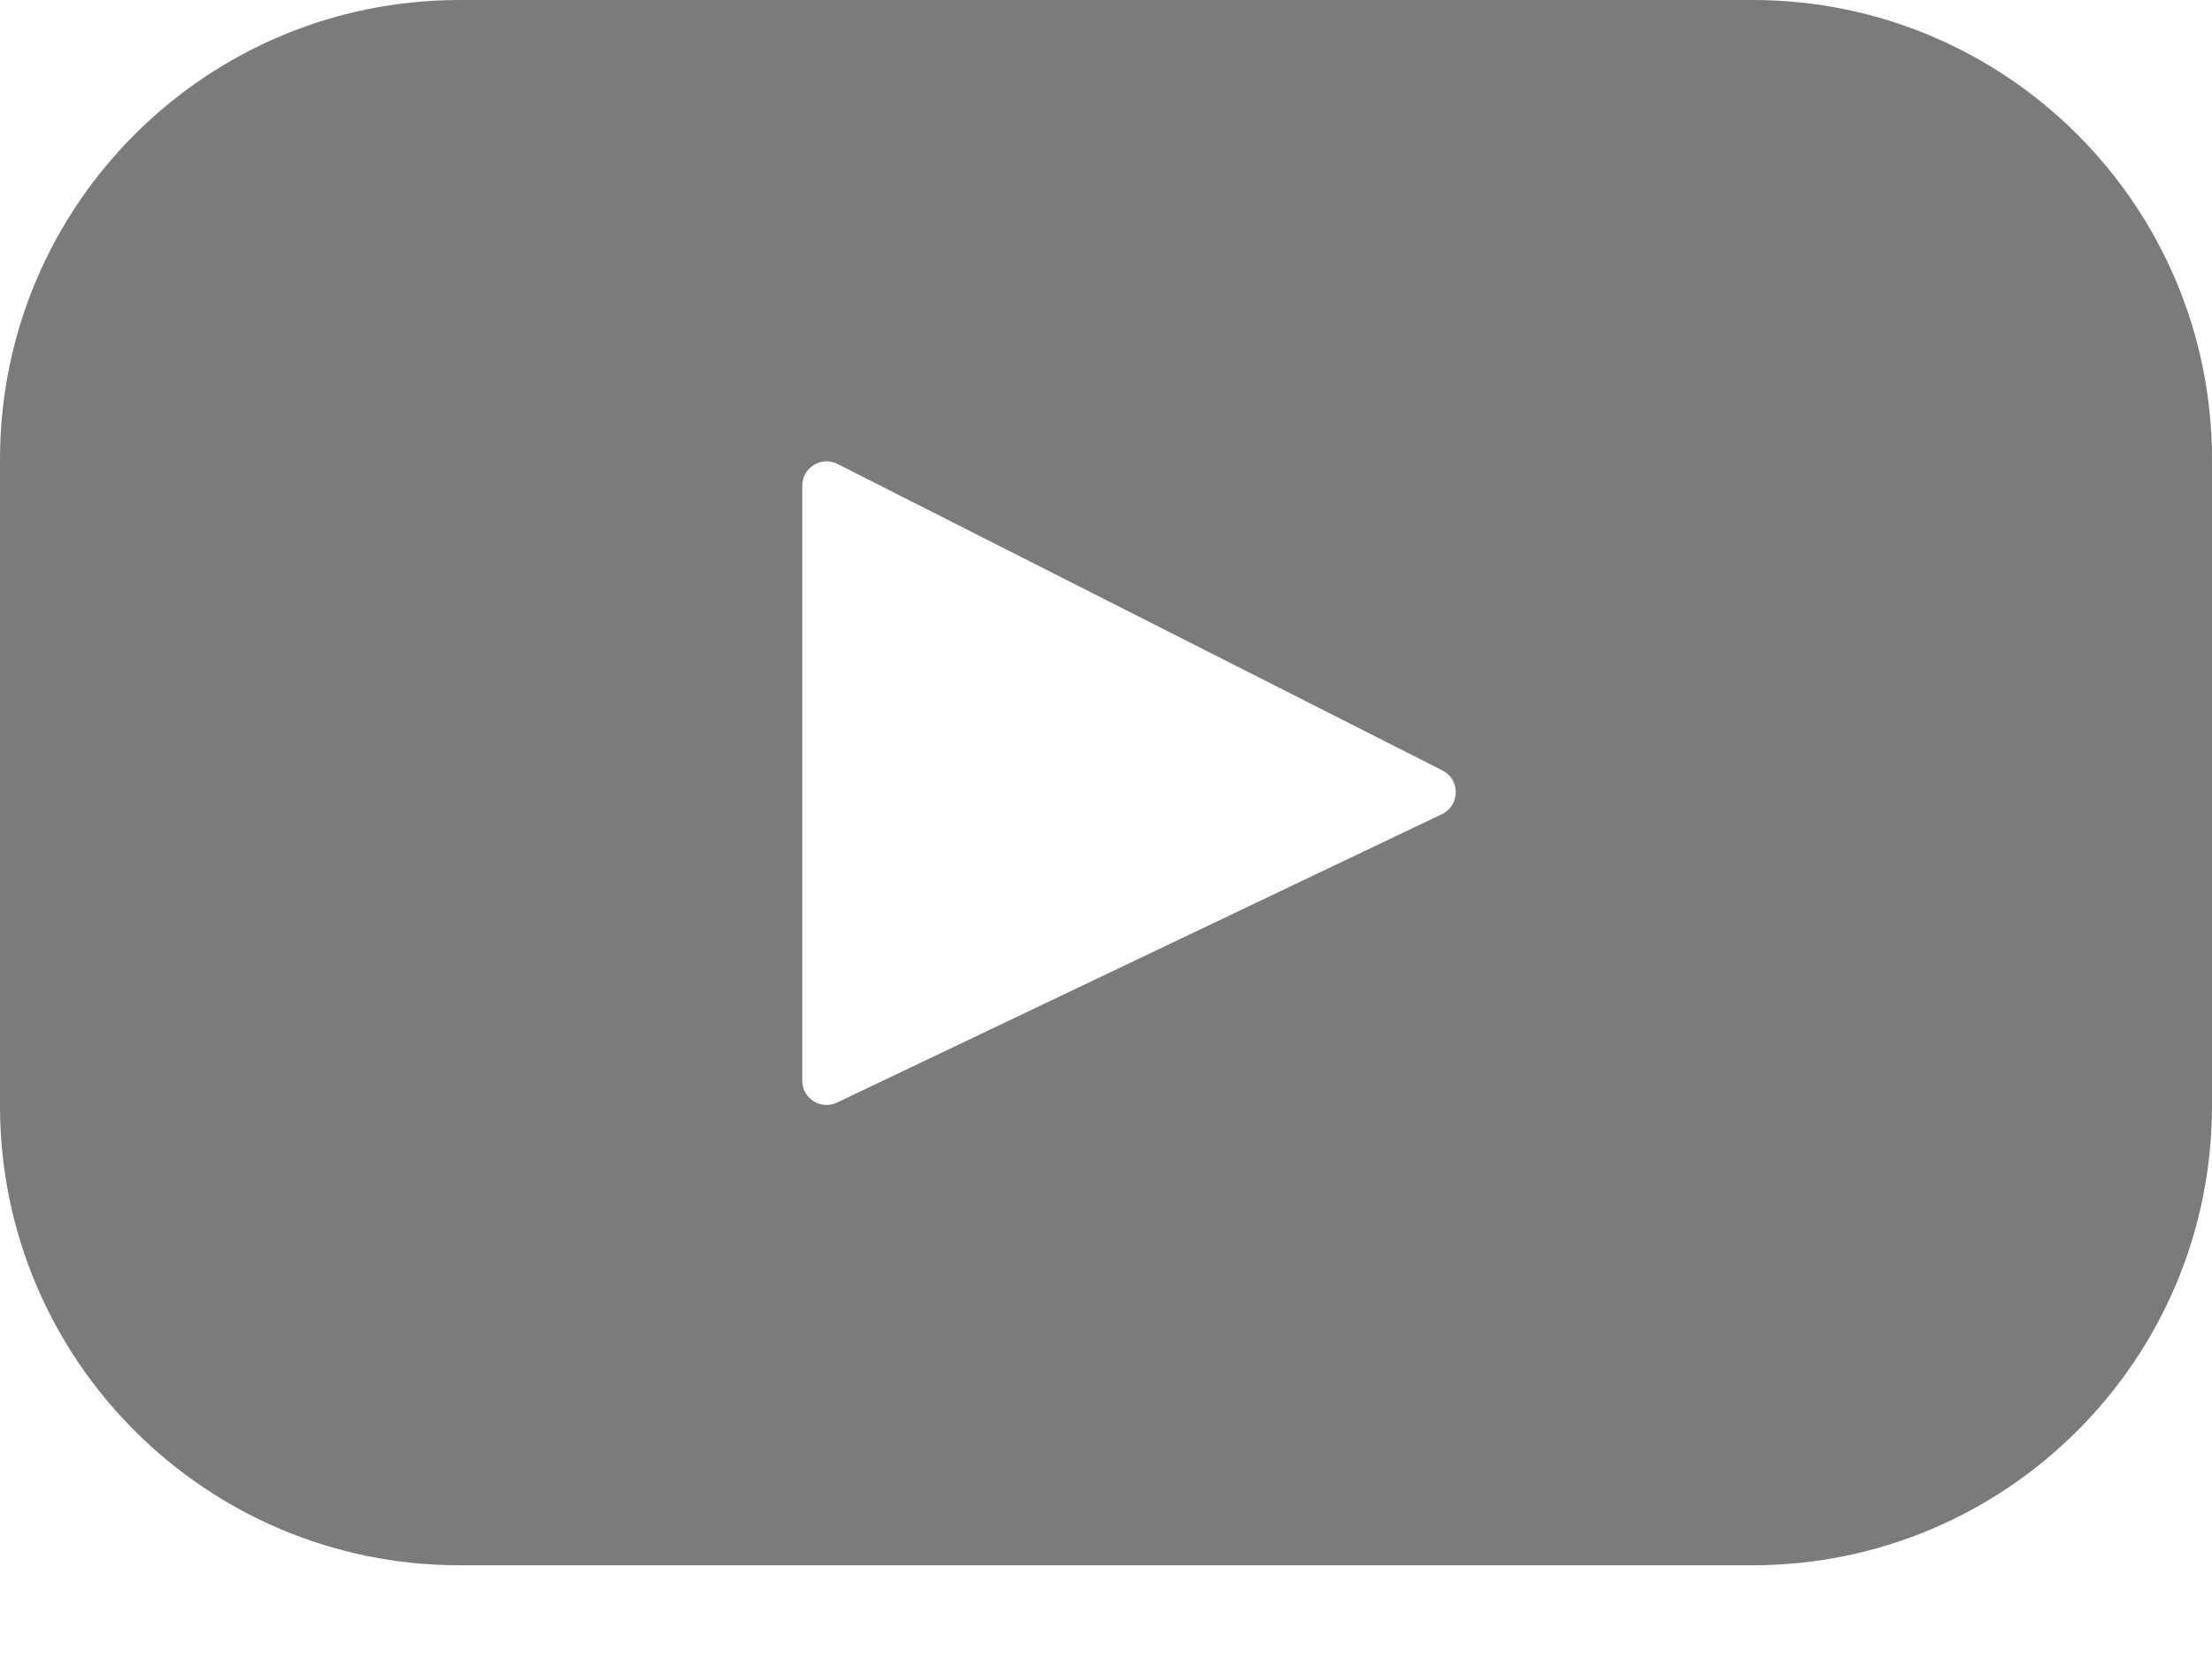 <svg width="16" height="12" viewBox="0 0 16 12" fill="none" xmlns="http://www.w3.org/2000/svg">
<path d="M12.677 0H3.323C1.488 0 0 1.488 0 3.323V7.999C0 9.834 1.488 11.322 3.323 11.322H12.677C14.512 11.322 16 9.834 16 7.999V3.323C16 1.488 14.512 0 12.677 0ZM10.43 5.889L6.055 7.975C5.938 8.031 5.803 7.946 5.803 7.817V3.513C5.803 3.382 5.941 3.297 6.058 3.356L10.434 5.573C10.564 5.639 10.561 5.826 10.43 5.889Z" fill="#7B7B7B"/>
</svg>
